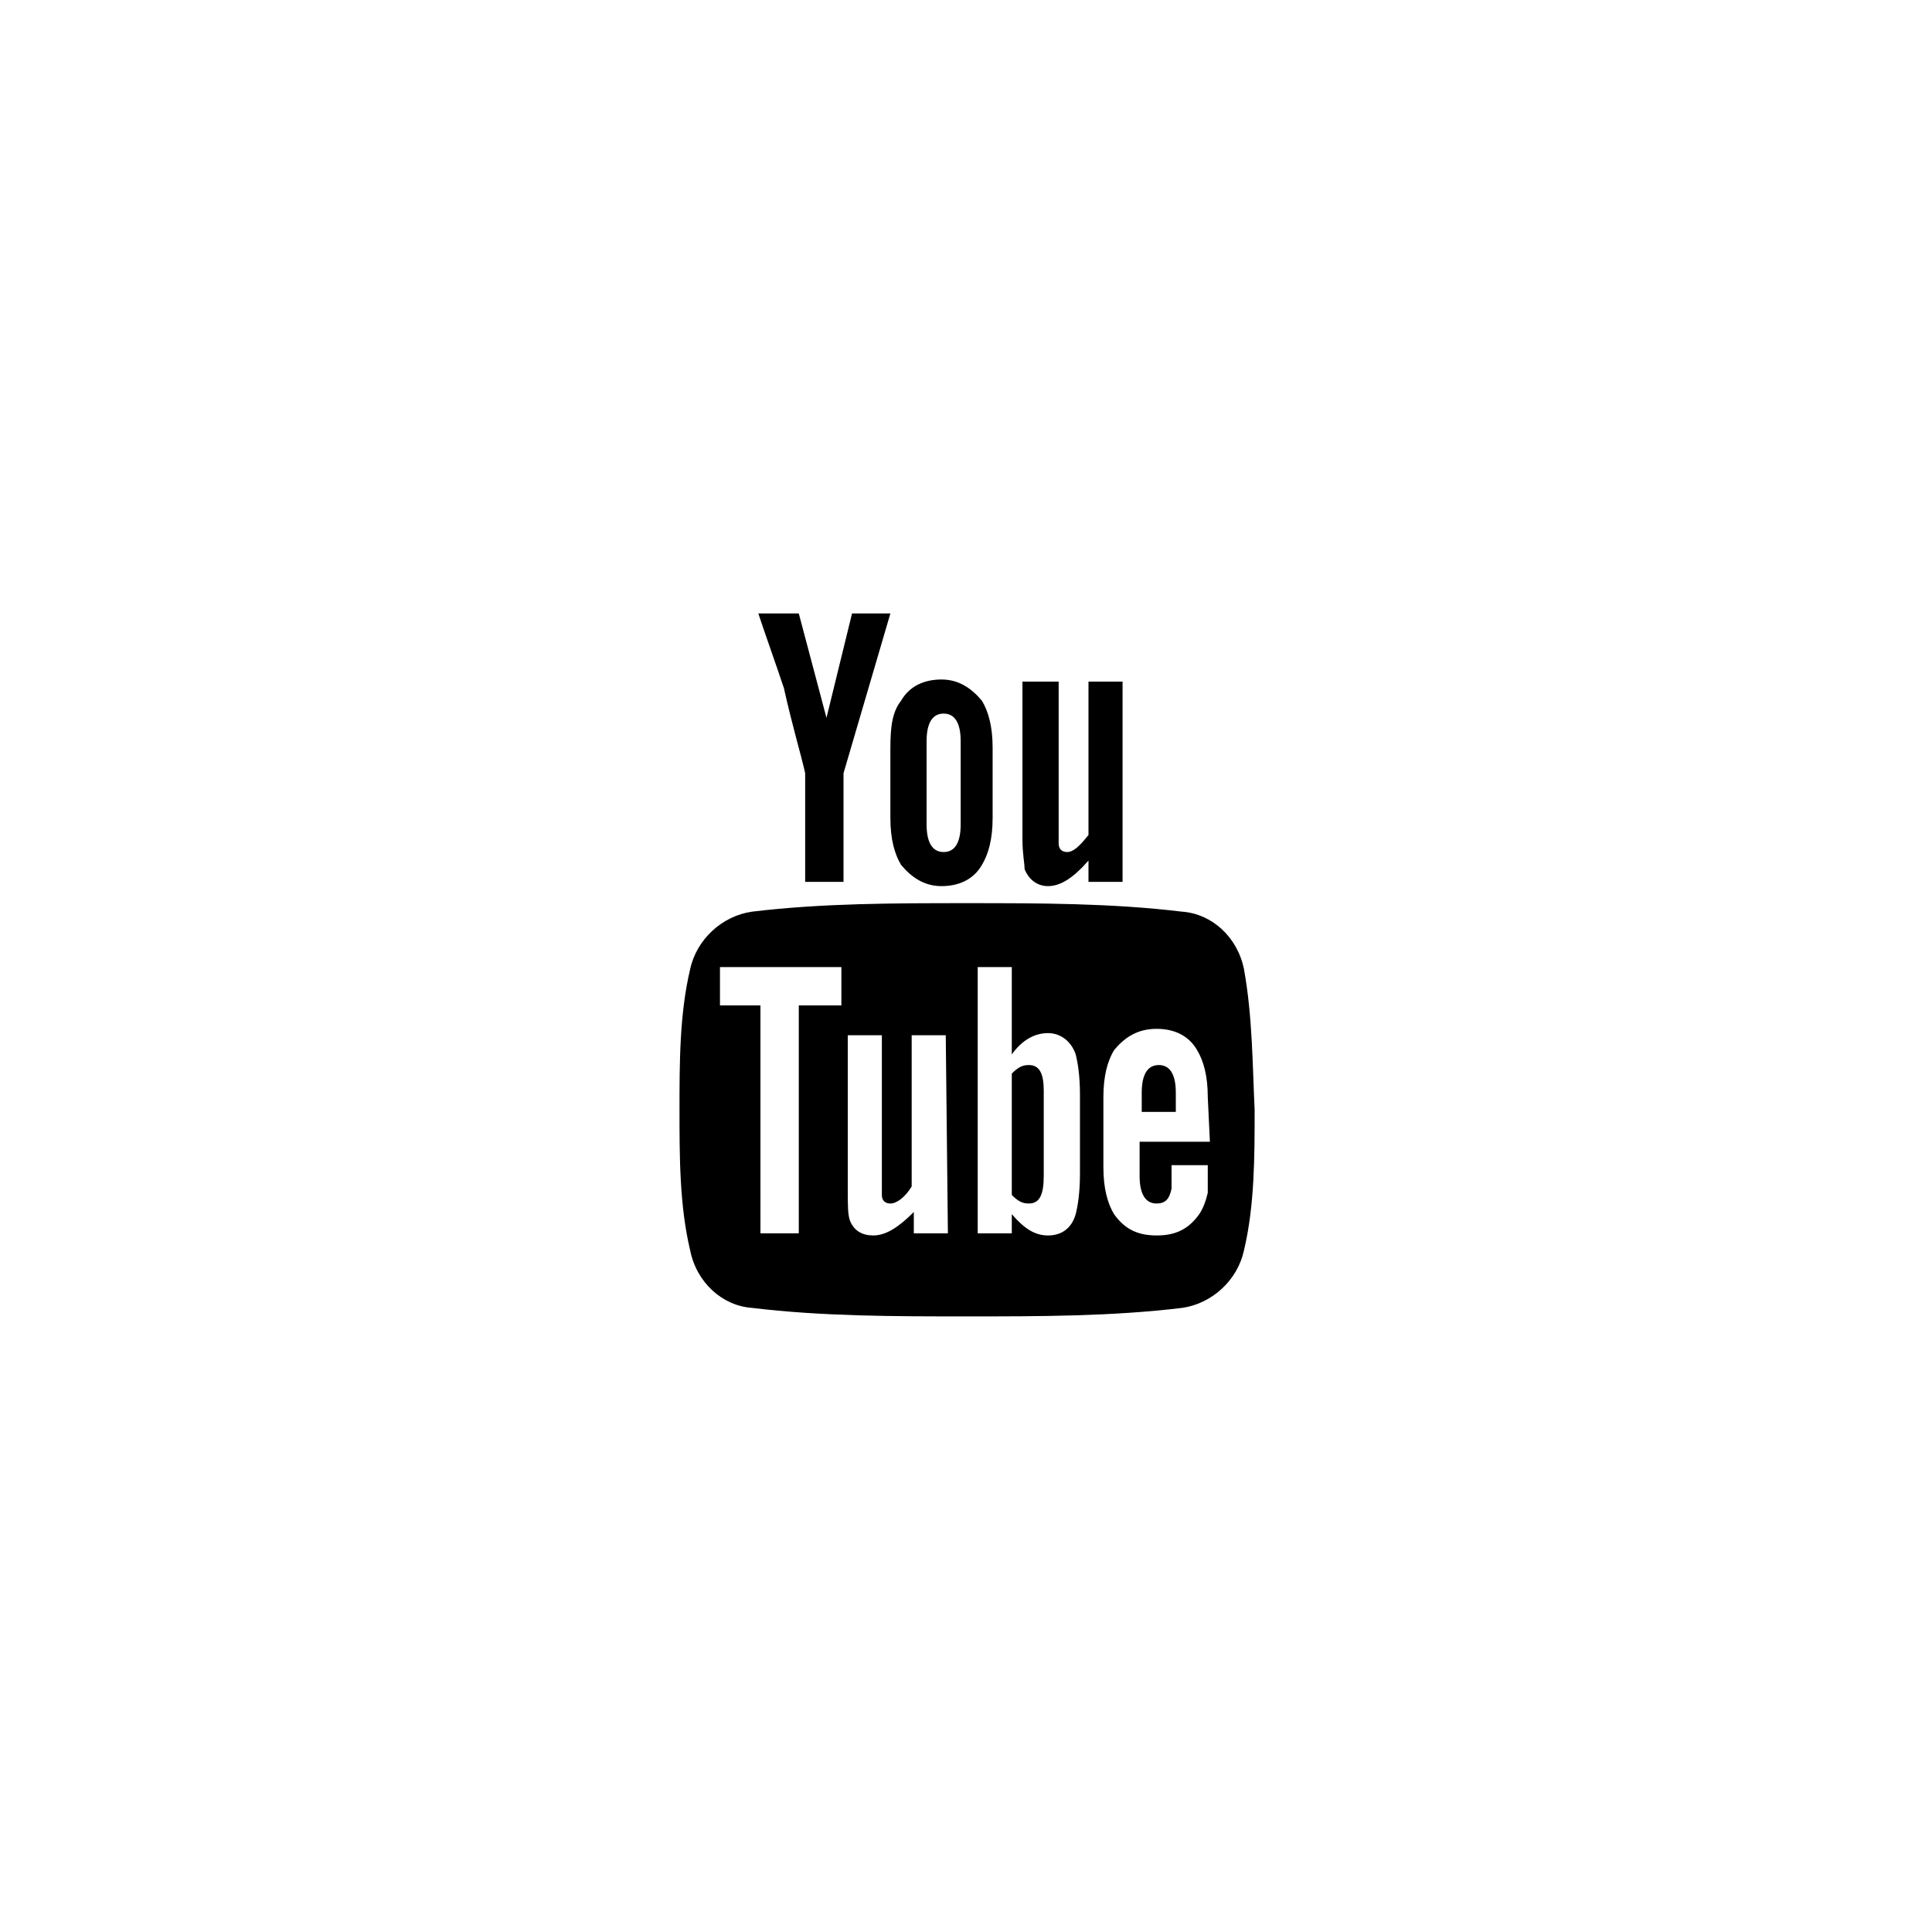 <?xml version="1.0" encoding="utf-8"?>
<!-- Generator: Adobe Illustrator 22.1.0, SVG Export Plug-In . SVG Version: 6.00 Build 0)  -->
<svg version="1.1" id="Capa_1" xmlns="http://www.w3.org/2000/svg" xmlns:xlink="http://www.w3.org/1999/xlink" x="0px" y="0px"
	 viewBox="0 0 90.7 90.7" style="enable-background:new 0 0 90.7 90.7;" xml:space="preserve">
<g>
	<g>
		<path d="M58.4,45.5c-0.3-1.5-1.5-2.6-2.9-2.7c-3.3-0.4-6.7-0.4-10.1-0.4c-3.4,0-6.8,0-10.1,0.4c-1.4,0.2-2.6,1.3-2.9,2.7
			c-0.5,2.1-0.5,4.4-0.5,6.6s0,4.5,0.5,6.6c0.3,1.5,1.5,2.6,2.9,2.7c3.3,0.4,6.7,0.4,10.1,0.4c3.4,0,6.8,0,10.1-0.4
			c1.4-0.2,2.6-1.3,2.9-2.7c0.5-2.1,0.5-4.4,0.5-6.6C58.8,50,58.8,47.7,58.4,45.5z M39.5,47.2h-2v10.7h-1.8V47.2h-1.9v-1.8h5.7V47.2
			z M44.5,57.9h-1.6v-1C42.2,57.6,41.6,58,41,58c-0.5,0-0.9-0.2-1.1-0.7c-0.1-0.3-0.1-0.7-0.1-1.4v-7.3h1.6v6.8c0,0.4,0,0.6,0,0.7
			c0,0.3,0.2,0.4,0.4,0.4c0.3,0,0.7-0.3,1-0.8v-7.1h1.6L44.5,57.9L44.5,57.9z M50.7,55.1c0,0.9-0.1,1.5-0.2,1.9
			c-0.2,0.7-0.7,1-1.3,1c-0.6,0-1.1-0.3-1.7-1v0.9h-1.6V45.4h1.6v4.1c0.5-0.7,1.1-1,1.7-1c0.6,0,1.1,0.4,1.3,1
			c0.1,0.4,0.2,1,0.2,1.9V55.1z M56.8,53.6h-3.3v1.6c0,0.9,0.3,1.3,0.8,1.3c0.4,0,0.6-0.2,0.7-0.7c0-0.1,0-0.5,0-1.1h1.7v0.2
			c0,0.5,0,0.9,0,1.1c-0.1,0.4-0.2,0.7-0.4,1c-0.5,0.7-1.1,1-2,1c-0.9,0-1.5-0.3-2-1c-0.3-0.5-0.5-1.2-0.5-2.2v-3.3
			c0-1,0.2-1.7,0.5-2.2c0.5-0.6,1.1-1,2-1c0.8,0,1.5,0.3,1.9,1c0.3,0.5,0.5,1.2,0.5,2.2L56.8,53.6L56.8,53.6z"/>
		<path d="M54.4,50c-0.5,0-0.8,0.4-0.8,1.3v0.9h1.6v-0.9C55.2,50.4,54.9,50,54.4,50z"/>
		<path d="M48.3,50c-0.3,0-0.5,0.1-0.8,0.4v5.7c0.3,0.3,0.5,0.4,0.8,0.4c0.5,0,0.7-0.4,0.7-1.3v-4C49,50.4,48.8,50,48.3,50z"/>
		<path d="M49.2,41.6c0.6,0,1.2-0.4,1.9-1.2v1h1.6V32h-1.6v7.2c-0.4,0.5-0.7,0.8-1,0.8c-0.2,0-0.4-0.1-0.4-0.4c0-0.1,0-0.3,0-0.7V32
			H48v7.4c0,0.7,0.1,1.1,0.1,1.4C48.3,41.3,48.7,41.6,49.2,41.6z"/>
		<path d="M37.8,36.3v5.1h1.8v-5.1l2.2-7.5h-1.8l-1.2,4.9l-1.3-4.9h-1.9c0.4,1.2,0.8,2.3,1.2,3.5C37.2,34.1,37.6,35.4,37.8,36.3z"/>
		<path d="M44.2,41.6c0.8,0,1.5-0.3,1.9-1c0.3-0.5,0.5-1.2,0.5-2.2v-3.3c0-1-0.2-1.7-0.5-2.2c-0.5-0.6-1.1-1-1.9-1
			c-0.8,0-1.5,0.3-1.9,1c-0.4,0.5-0.5,1.2-0.5,2.2v3.3c0,1,0.2,1.7,0.5,2.2C42.8,41.2,43.4,41.6,44.2,41.6z M43.5,34.8
			c0-0.9,0.3-1.3,0.8-1.3c0.5,0,0.8,0.4,0.8,1.3v3.9c0,0.9-0.3,1.3-0.8,1.3c-0.5,0-0.8-0.4-0.8-1.3V34.8z"/>
	</g>
</g>
</svg>
